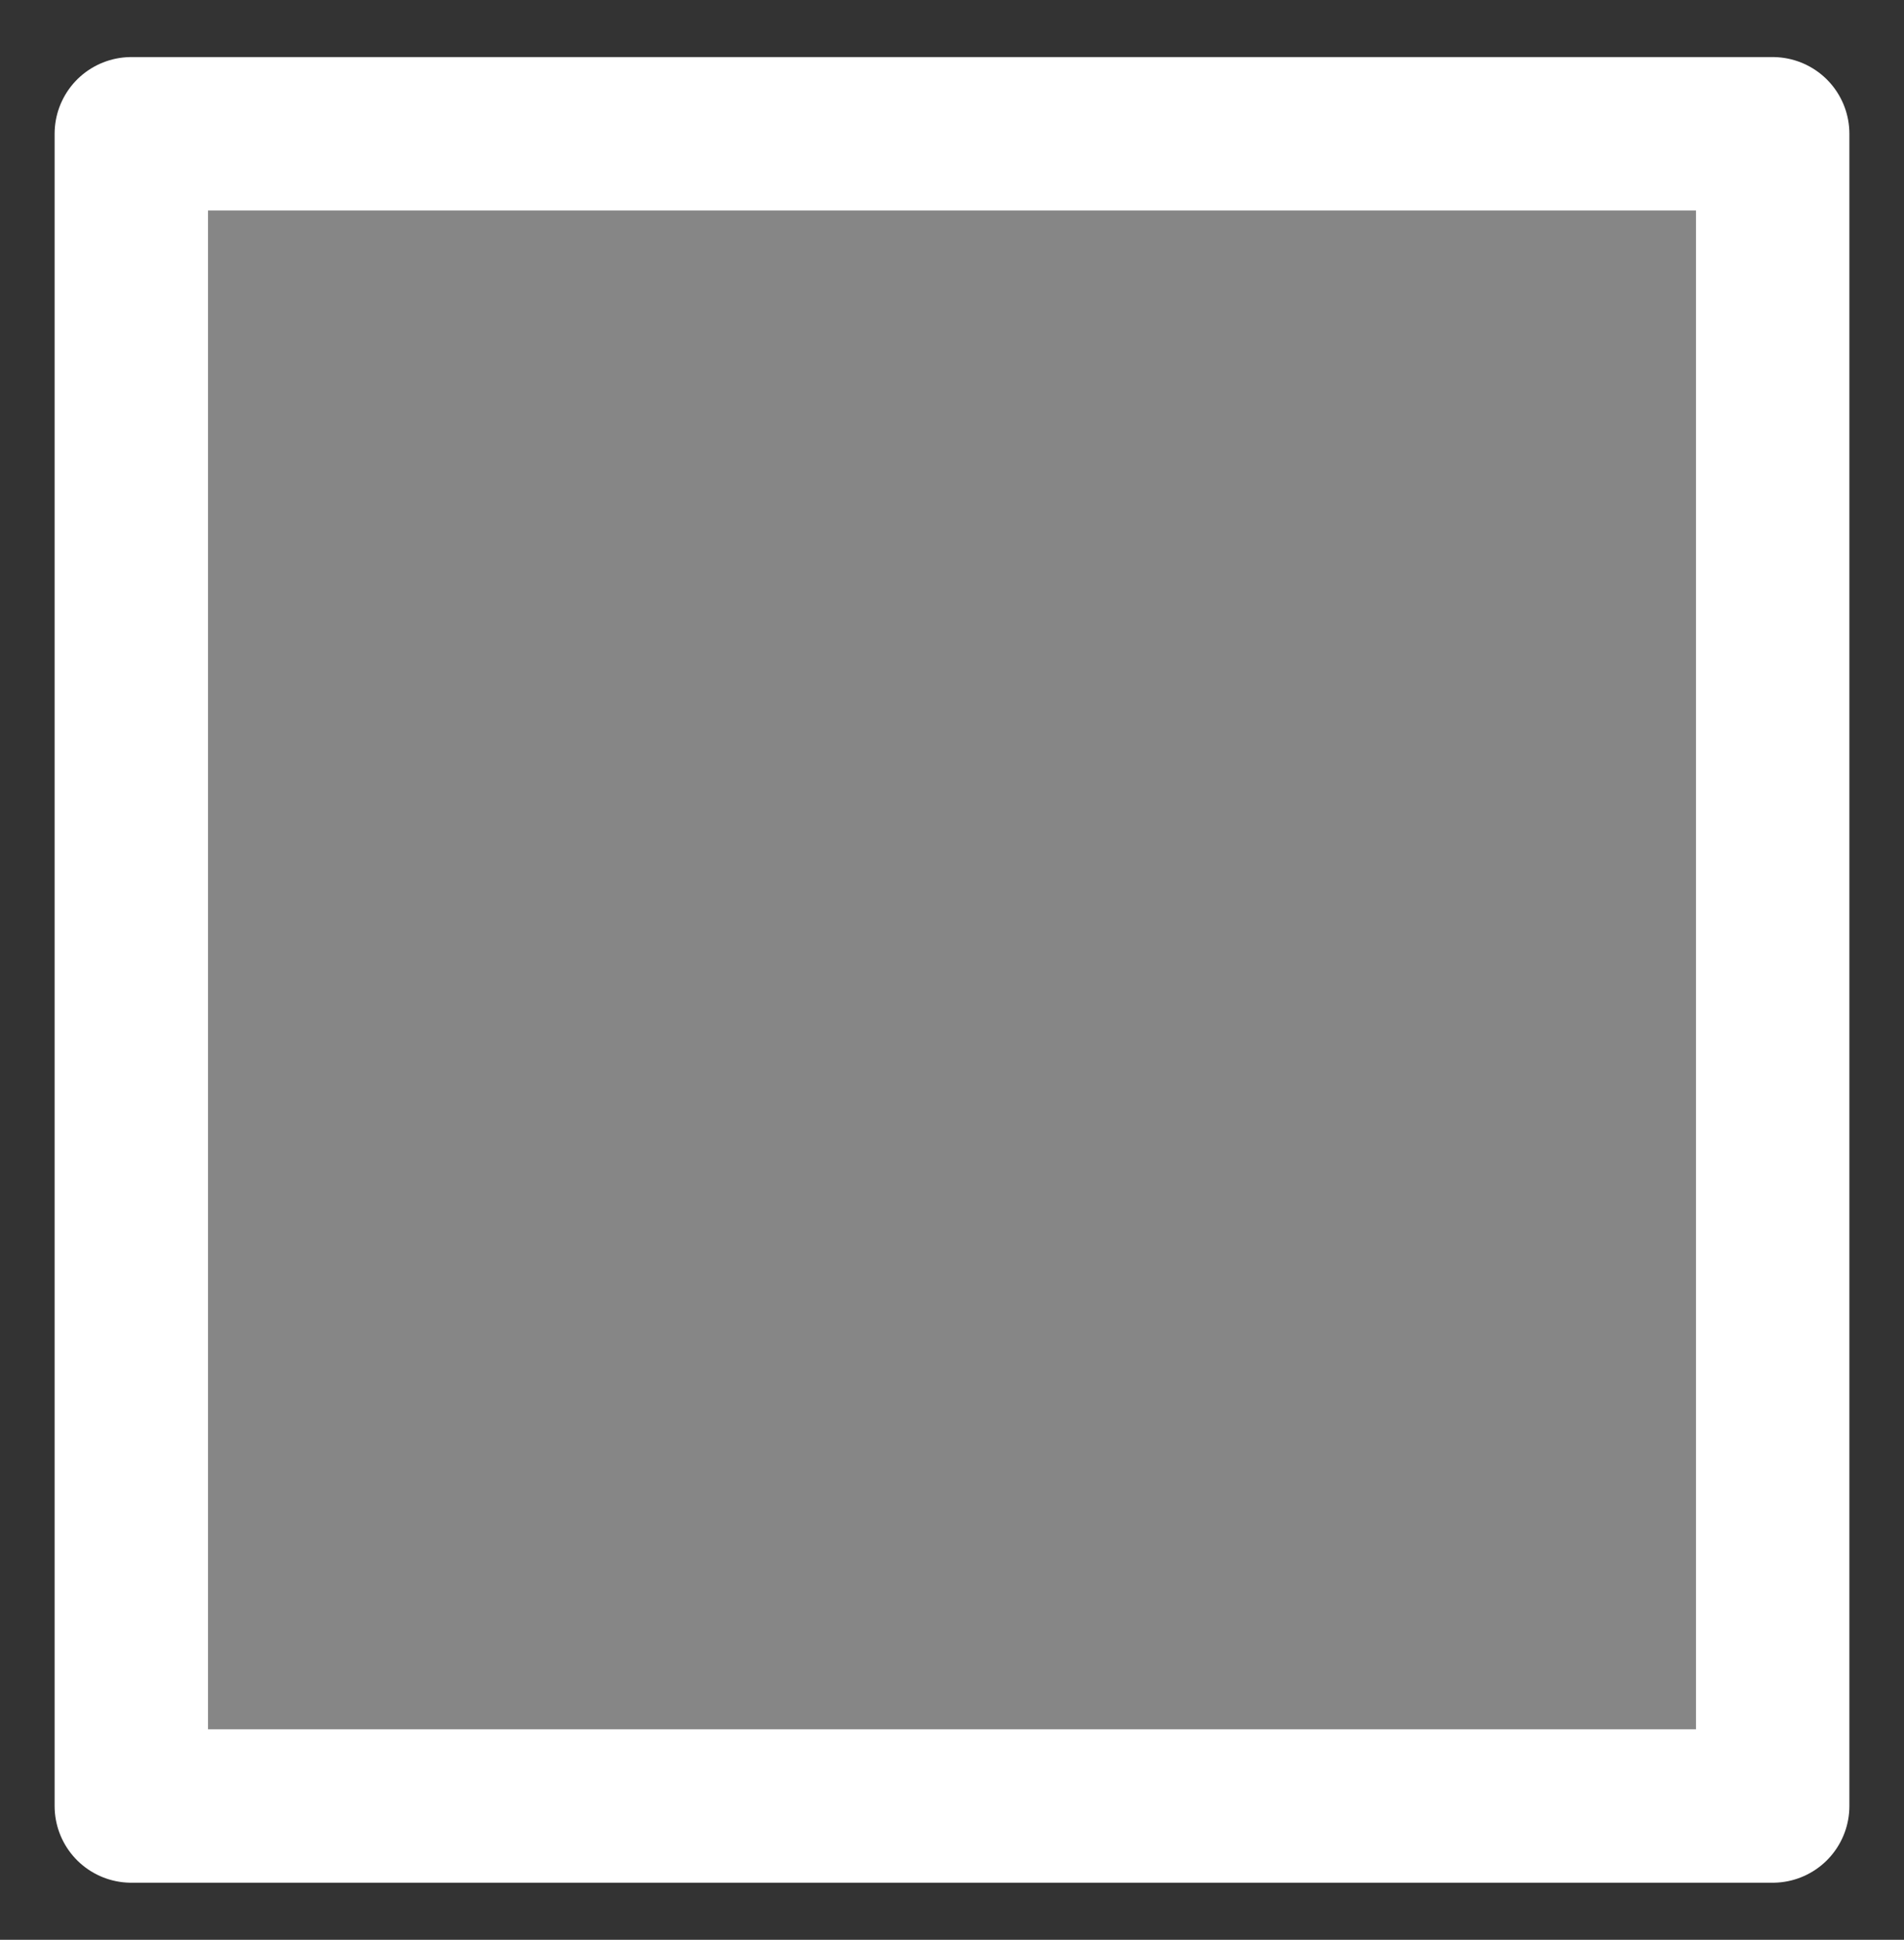 <svg width="100%" height="100%"
version="1.1"
xmlns="http://www.w3.org/2000/svg" 
xmlns:xlink="http://www.w3.org/1999/xlink"
xmlns:svgjs="http://svgjs.com/svgjs"
style="stroke-linecap: round; stroke-linejoin: round;"
viewBox="-19.999 237.494 124.12 126.44">
<rect x="-19.999" y="237.494" width="124.12" height="126.44" fill="#333333" stroke="none"/>
<rect id="R-20-0548ba" width="107" height="109" style="stroke: rgb(255, 255, 255); stroke-opacity: 1; stroke-width: 10; fill: rgb(134, 134, 134); fill-opacity: 1;" x="128" y="34" transform="matrix(1,0,0,1,-139.439,212.214)"></rect></svg>